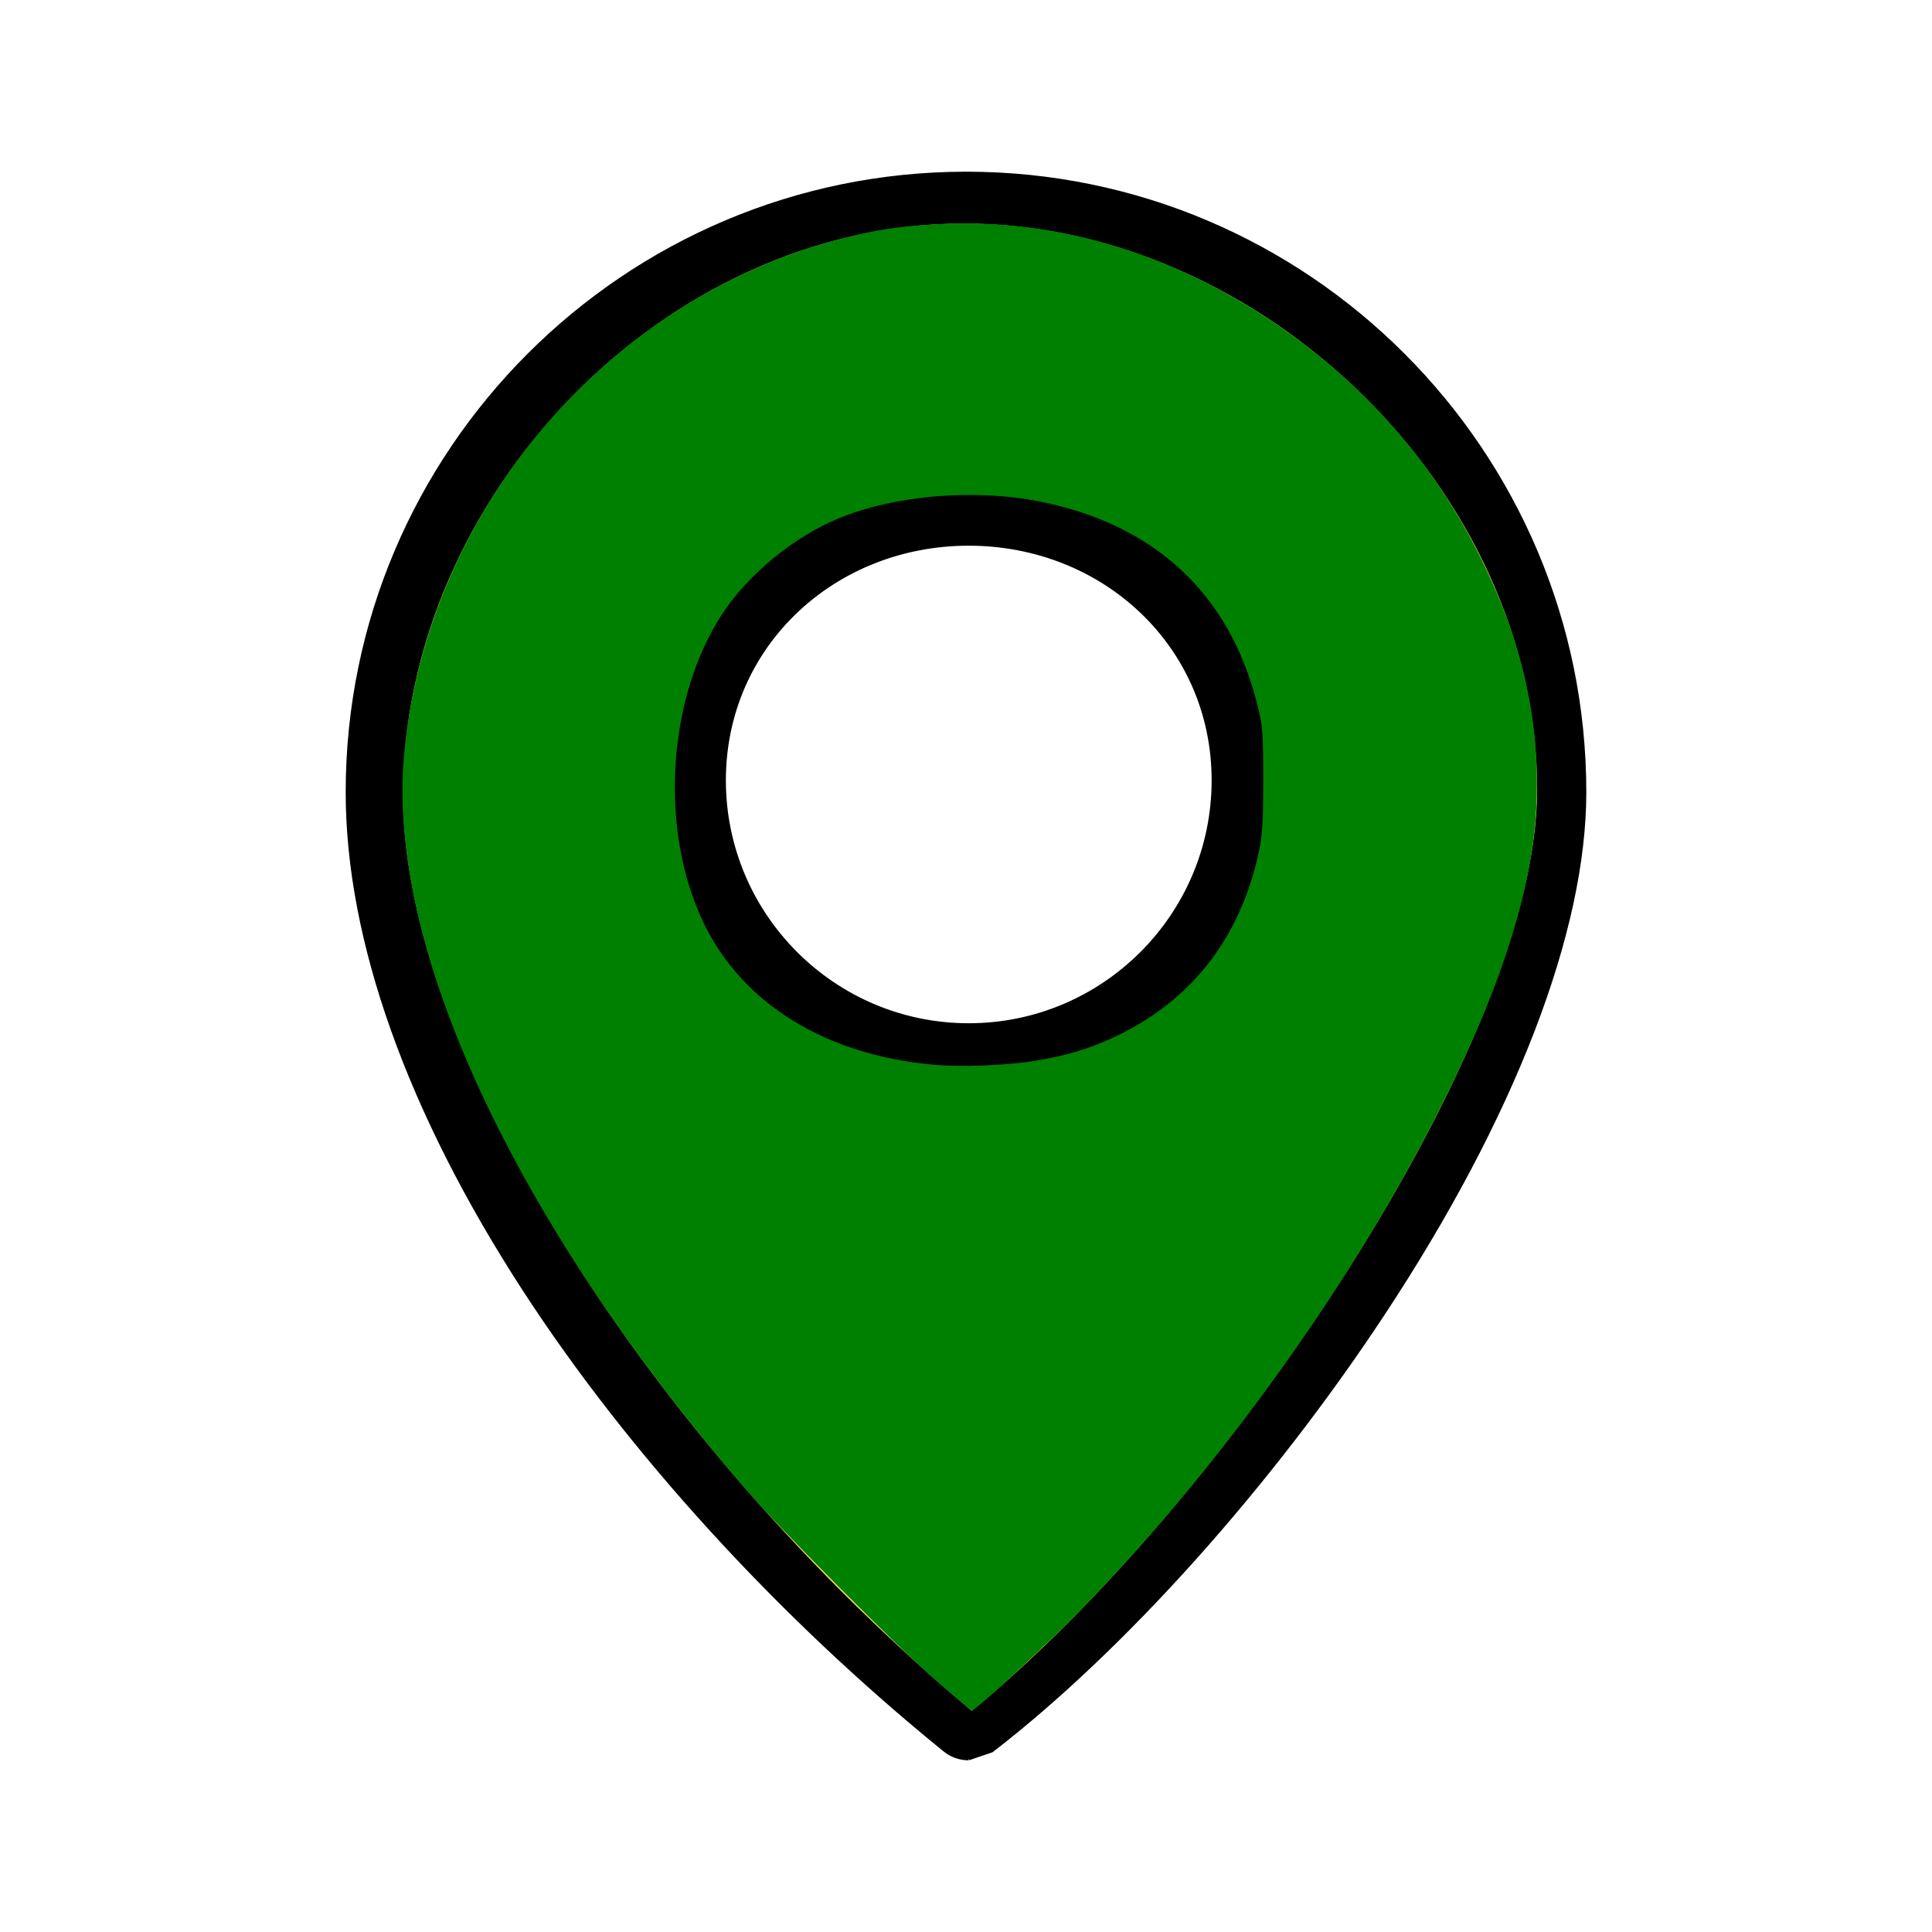 <?xml version="1.0" encoding="UTF-8" standalone="no"?>
<svg
   xmlns:dc="http://purl.org/dc/elements/1.1/"
   xmlns:cc="http://creativecommons.org/ns#"
   xmlns:rdf="http://www.w3.org/1999/02/22-rdf-syntax-ns#"
   xmlns:svg="http://www.w3.org/2000/svg"
   xmlns="http://www.w3.org/2000/svg"
   xmlns:sodipodi="http://sodipodi.sourceforge.net/DTD/sodipodi-0.dtd"
   xmlns:inkscape="http://www.inkscape.org/namespaces/inkscape"
   width="512"
   height="512"
   version="1.1"
   id="svg14"
   sodipodi:docname="mark_da.svg"
   inkscape:version="1.0.2 (e86c870879, 2021-01-15)">
  <defs
     id="defs18" />
  <sodipodi:namedview
     pagecolor="#ffffff"
     bordercolor="#666666"
     borderopacity="1"
     objecttolerance="10"
     gridtolerance="10"
     guidetolerance="10"
     inkscape:pageopacity="0"
     inkscape:pageshadow="2"
     inkscape:window-width="834"
     inkscape:window-height="1015"
     id="namedview16"
     showgrid="false"
     inkscape:zoom="1.5488281"
     inkscape:cx="254.7087"
     inkscape:cy="256"
     inkscape:window-x="1103"
     inkscape:window-y="36"
     inkscape:window-maximized="0"
     inkscape:current-layer="svg14" />
  <g
     id="g5">
    <title
       id="title2">background</title>
    <rect
       fill="none"
       id="canvas_background"
       height="402"
       width="582"
       y="-1"
       x="-1" />
  </g>
  <g
     id="g12">
    <title
       id="title7">Layer 1</title>
    <path
       stroke="null"
       id="svg_3"
       fill="#f7e96f"
       d="m256.08,56c84.87,0 153.81,68.94 153.81,153.96c0,77.06 -87.02,195.03 -153.2,246.04c-85.33,-69.24 -154.58,-167.75 -154.58,-246.04c0,-85.02 68.94,-153.96 153.97,-153.96zm74.79,150.8c0,-41.34 -33.521,-74.86 -74.87,-74.86c-41.35,0 -74.86,33.52 -74.86,74.86c0,41.35 33.51,74.87 74.86,74.87c41.35,0 74.87,-33.52 74.87,-74.87z" />
    <path
       stroke="null"
       id="svg_6"
       d="m257.45,282.248c-46.792,0 -78.337,-26.476 -78.337,-73.273c0,-46.792 30.095,-77.612 76.887,-77.612c46.798,0 79.072,28.646 79.072,75.438c0,46.797 -30.824,75.448 -77.622,75.448zm-0.725,-138.133c-35.764,0 -64.86,26.922 -64.86,62.686c0,35.77 29.096,64.87 64.86,64.87c35.77,0 64.87,-29.101 64.87,-64.87c0,-35.764 -29.1,-62.686 -64.87,-62.686z" />
    <path
       stroke="null"
       id="svg_8"
       d="m256.69,466c-2.235,0 -4.467,-0.746 -6.301,-2.234c-43.852,-35.583 -83.405,-78.891 -111.374,-121.944c-30.685,-47.236 -46.905,-92.833 -46.905,-131.862c0,-90.408 73.557,-163.96 163.97,-163.96c90.325,0 163.81,73.552 163.81,163.96c0,36.966 -18.978,86.08 -53.436,138.297c-30.08,45.58 -68.831,88.818 -103.659,115.663l-6.105,2.08zm-1.335,-407.248c-79.385,0 -149.044,72.553 -149.044,151.933c0,67.695 64.396,170.797 151.219,243.329c67.55,-55.152 150.332,-177.558 150.332,-244.779c0,-79.38 -73.211,-150.483 -152.508,-150.483z" />
  </g>
  <path
     style="fill:#008000;stroke-width:0.646"
     d="m 248.804,446.033 c -11.31,-9.829 -41.44,-40.089 -51.321,-51.542 -61.57,-71.367 -95.196,-143.932 -90.354,-194.986 6.129,-64.62 54.378,-120.964 116.912,-136.526 8.443,-2.101 13.84,-2.915 23.257,-3.508 30.85,-1.941 61.755,6.921 89.935,25.789 24.136,16.16 42.771,37.345 55.346,62.916 10.771,21.903 15.437,42.385 14.63,64.214 -0.821,22.187 -8.8,47.774 -25.011,80.203 -23.317,46.644 -58.308,95.603 -95.849,134.111 -9.158,9.394 -27.747,26.542 -28.772,26.542 -0.26,0 -4.208,-3.246 -8.773,-7.212 z m 25.274,-164.871 c 8.314,-1.318 14.638,-3.211 21.386,-6.4 20.27,-9.581 33.108,-26.018 38.102,-48.785 0.968,-4.414 1.203,-8.204 1.199,-19.369 -0.005,-13.129 -0.103,-14.261 -1.823,-20.877 -7.437,-28.606 -27.123,-46.767 -57.226,-52.793 -17.522,-3.508 -38.684,-1.722 -53.708,4.533 -11.718,4.878 -23.777,14.806 -30.574,25.172 -14.778,22.536 -16.808,57.894 -4.731,82.42 10.424,21.169 32.402,34.587 60.762,37.099 7.373,0.653 18.931,0.219 26.614,-0.999 z"
     id="path22" />
</svg>
